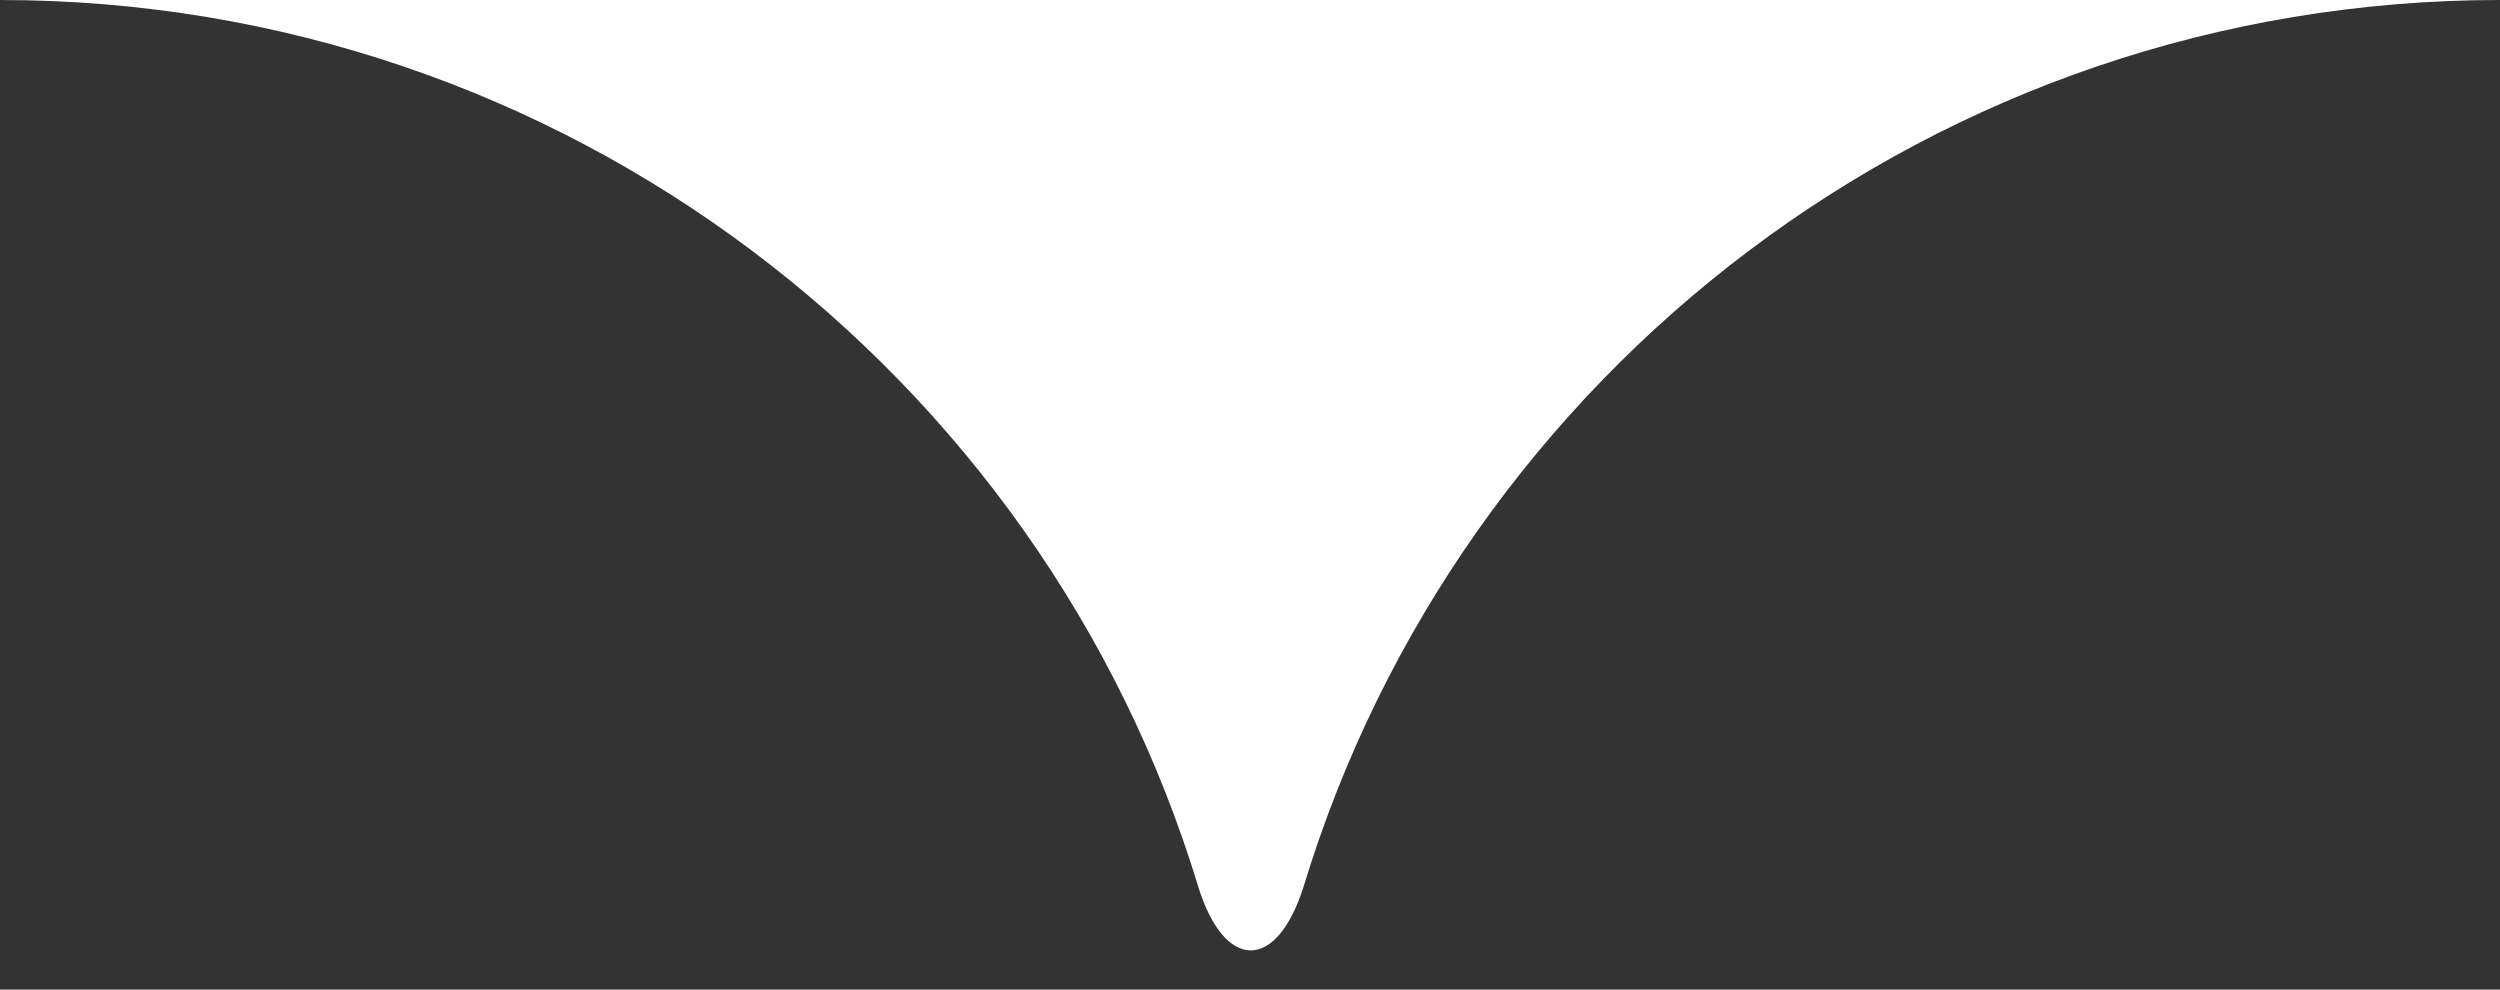
<svg width="48px" height="19px" viewBox="0 0 48 19" version="1.1" xmlns="http://www.w3.org/2000/svg" xmlns:xlink="http://www.w3.org/1999/xlink">
    <rect x="0" y="0" width="48" height="19" fill="#333333" stroke="none"/>
    <!-- Generator: Sketch 44.1 (41455) - http://www.bohemiancoding.com/sketch -->
    <desc>Created with Sketch.</desc>
    <defs></defs>
    <g id="Page-1" stroke="none" stroke-width="1" fill="none" fill-rule="evenodd">
        <g id="bubble-hint" transform="translate(-29, -212)" fill="#FFFFFF">
            <path d="M54.036,229.001 C53.513,230.678 52.501,230.647 52,229.004 C49.006,219.162 39.821,212 29,212 L77,212 C66.18,212 57.032,219.16 54.036,229.001 Z" id="Path"></path>
        </g>
    </g>
</svg>
